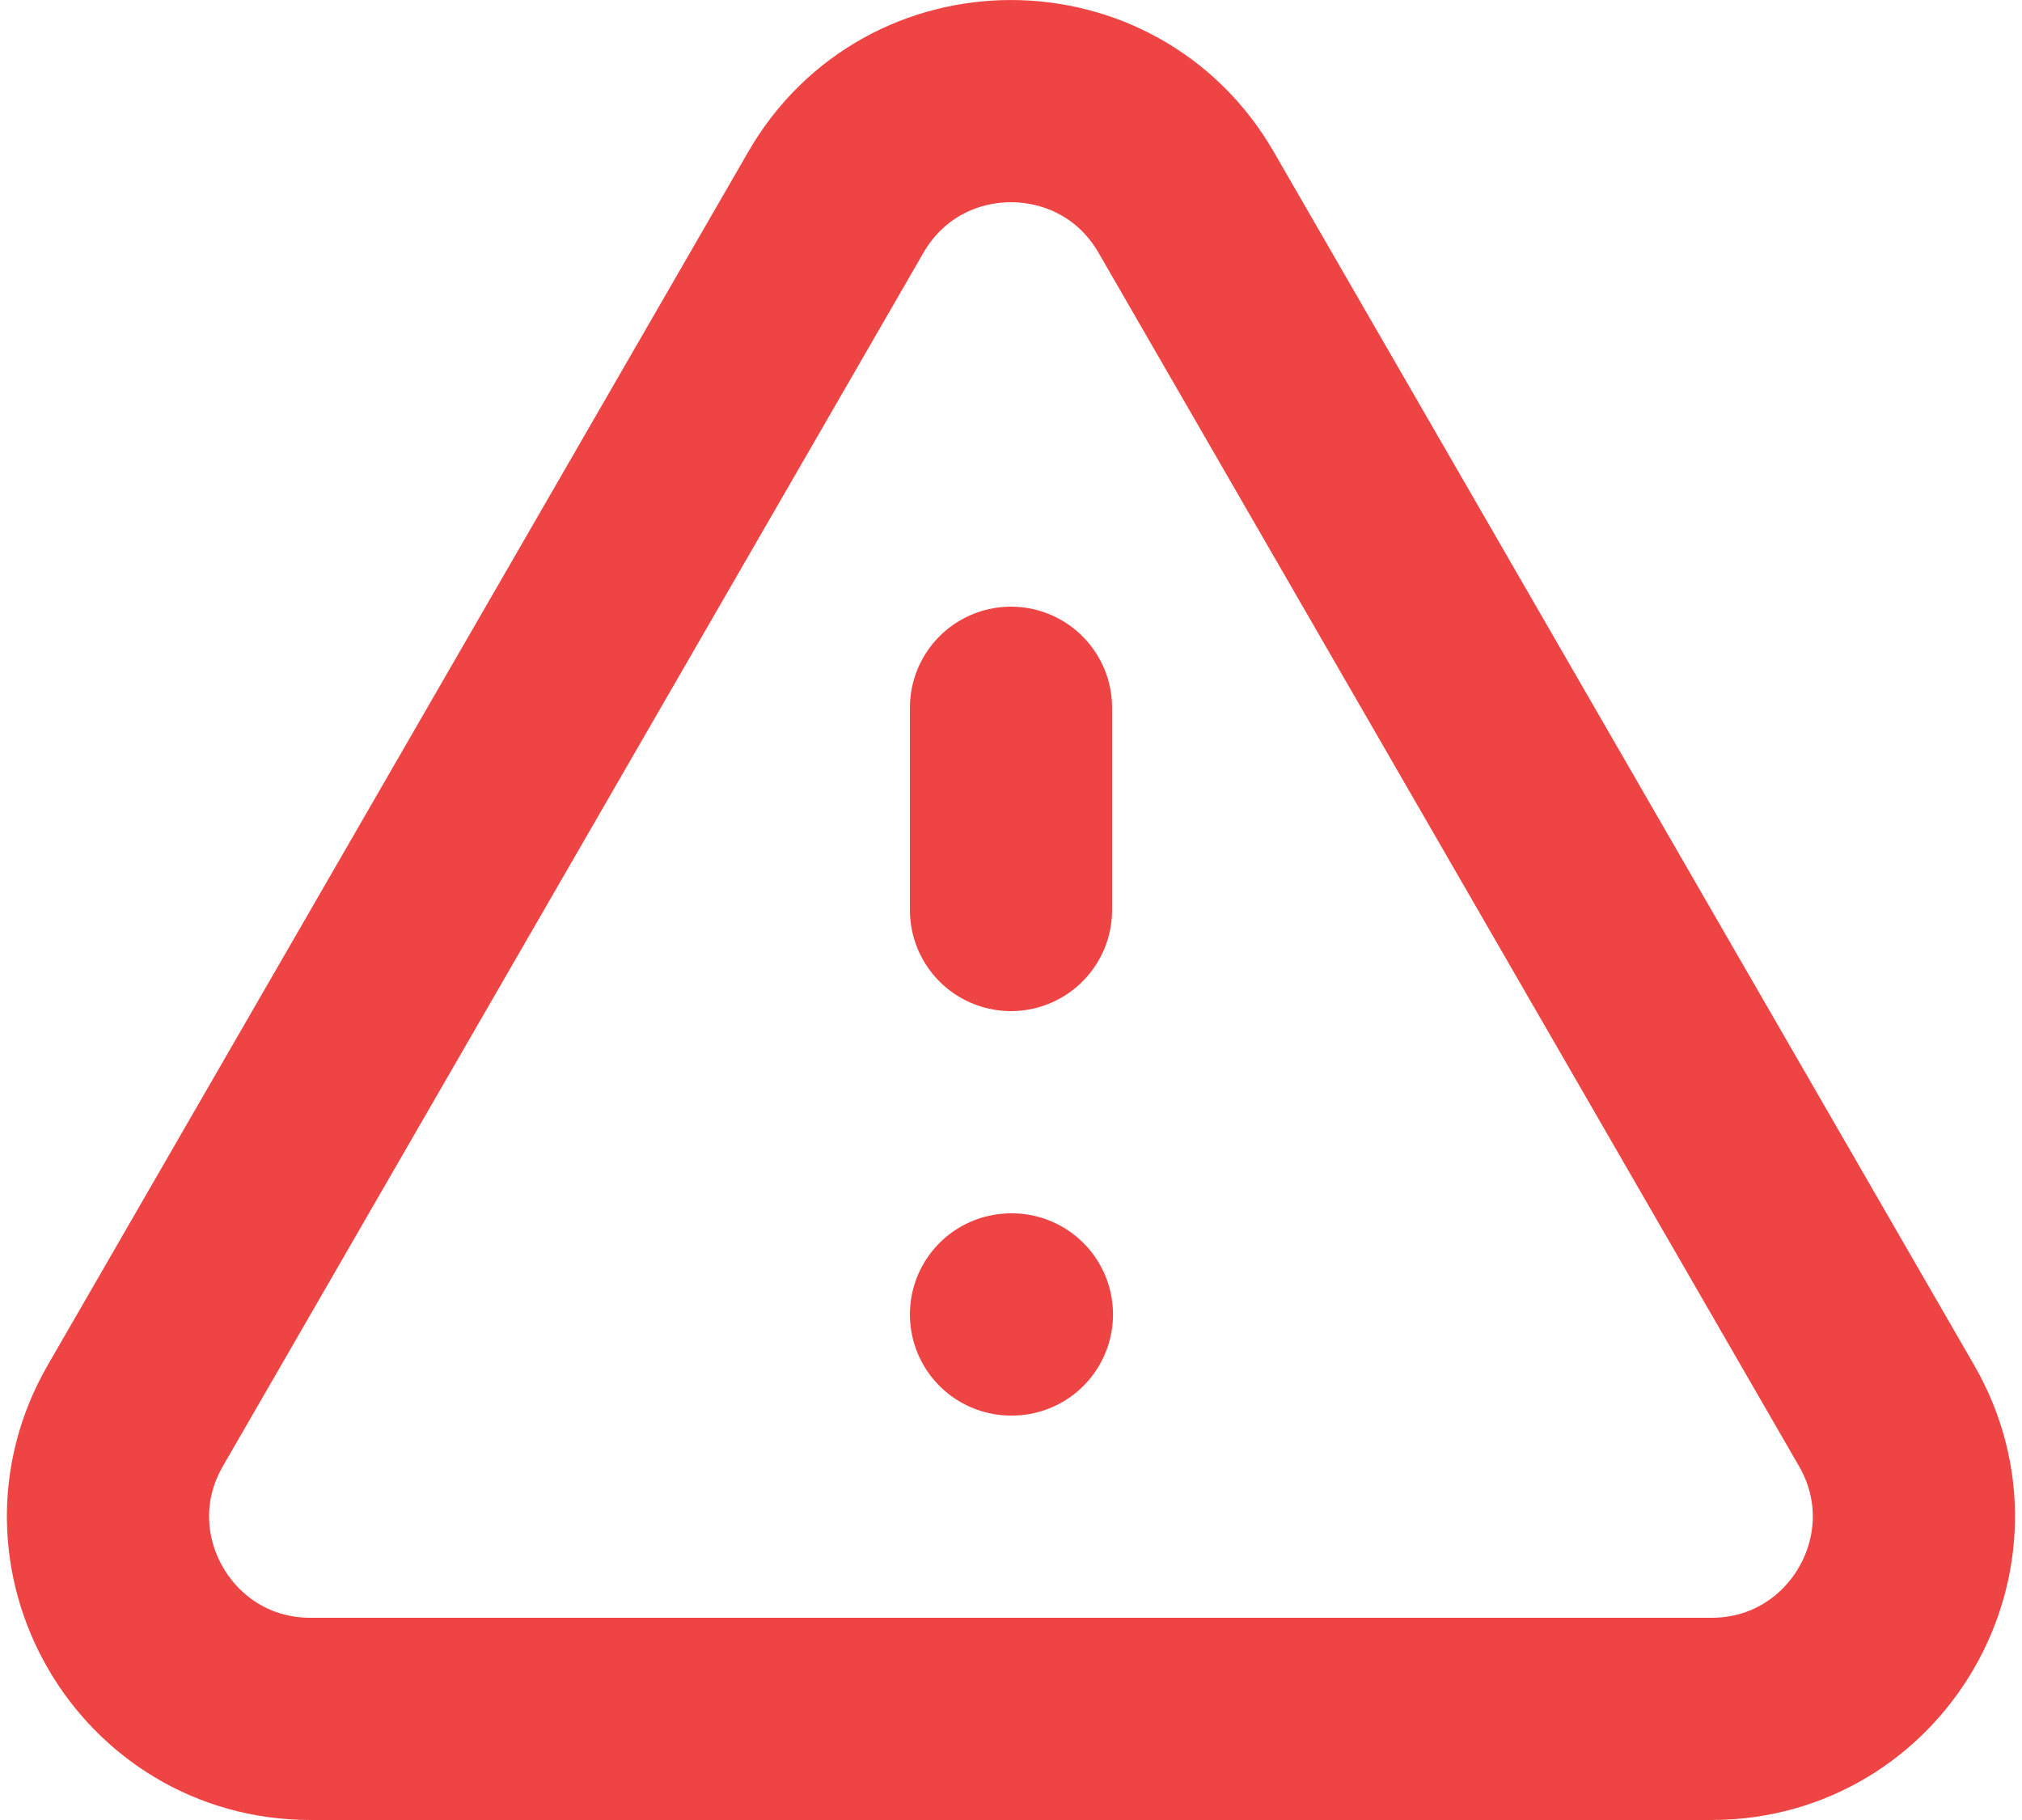 <svg width="20" height="18" viewBox="0 0 20 18" fill="none" xmlns="http://www.w3.org/2000/svg">
<path d="M10 7V9M10 13H10.009M3.071 17H16.928C18.467 17 19.43 15.333 18.66 14L11.732 2C10.962 0.667 9.037 0.667 8.268 2L1.339 14C0.569 15.333 1.532 17 3.071 17Z" stroke="#EF4444" stroke-width="2" stroke-linecap="round" stroke-linejoin="round"/>
</svg>

